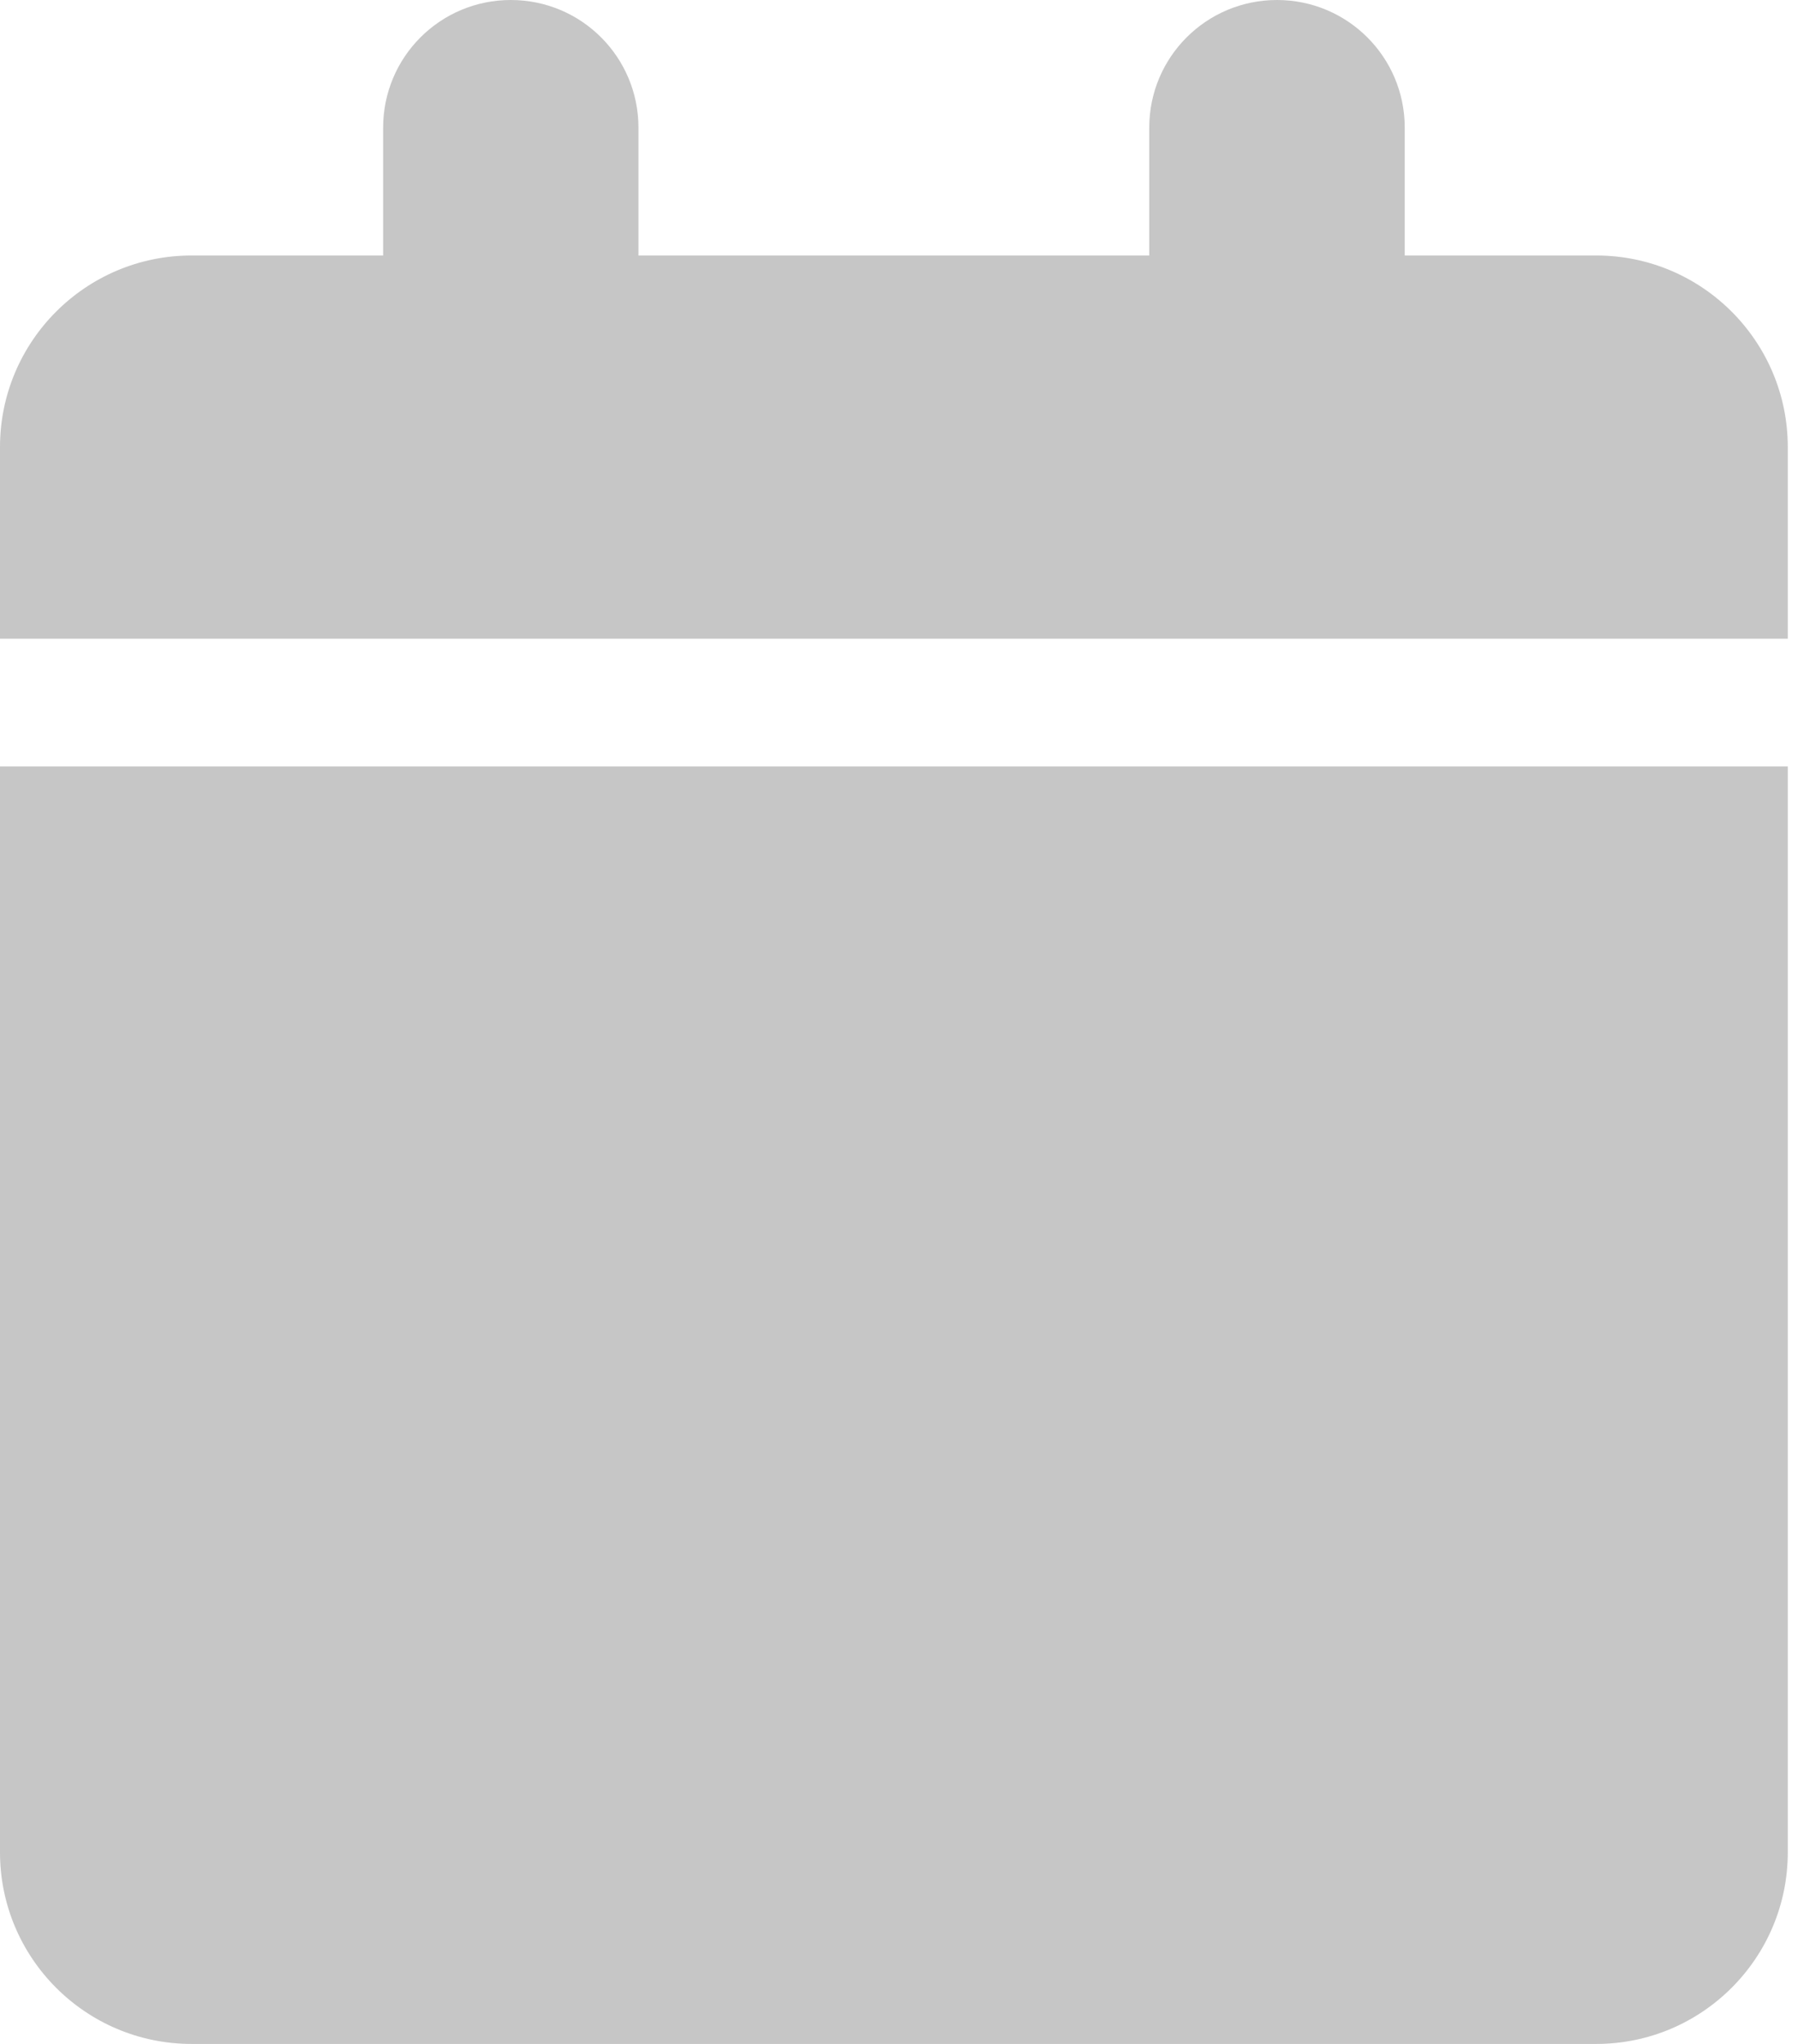 <svg width="22" height="25" viewBox="0 0 22 25" fill="none" xmlns="http://www.w3.org/2000/svg">
<g clip-path="url(#clip0_2066_3005)">
<path d="M4.688 1.562V3.125H2.344C1.05 3.125 0 4.175 0 5.469V7.812H21.875V5.469C21.875 4.175 20.825 3.125 19.531 3.125H17.188V1.562C17.188 0.698 16.489 0 15.625 0C14.761 0 14.062 0.698 14.062 1.562V3.125H7.812V1.562C7.812 0.698 7.114 0 6.25 0C5.386 0 4.688 0.698 4.688 1.562ZM21.875 9.375H0V22.656C0 23.95 1.05 25 2.344 25H19.531C20.825 25 21.875 23.95 21.875 22.656V9.375Z" fill="#C6C6C6"/>
</g>
<defs>
<clipPath id="clip0_2066_3005">
<rect width="21.875" height="25" fill="white"/>
</clipPath>
</defs>
</svg>
